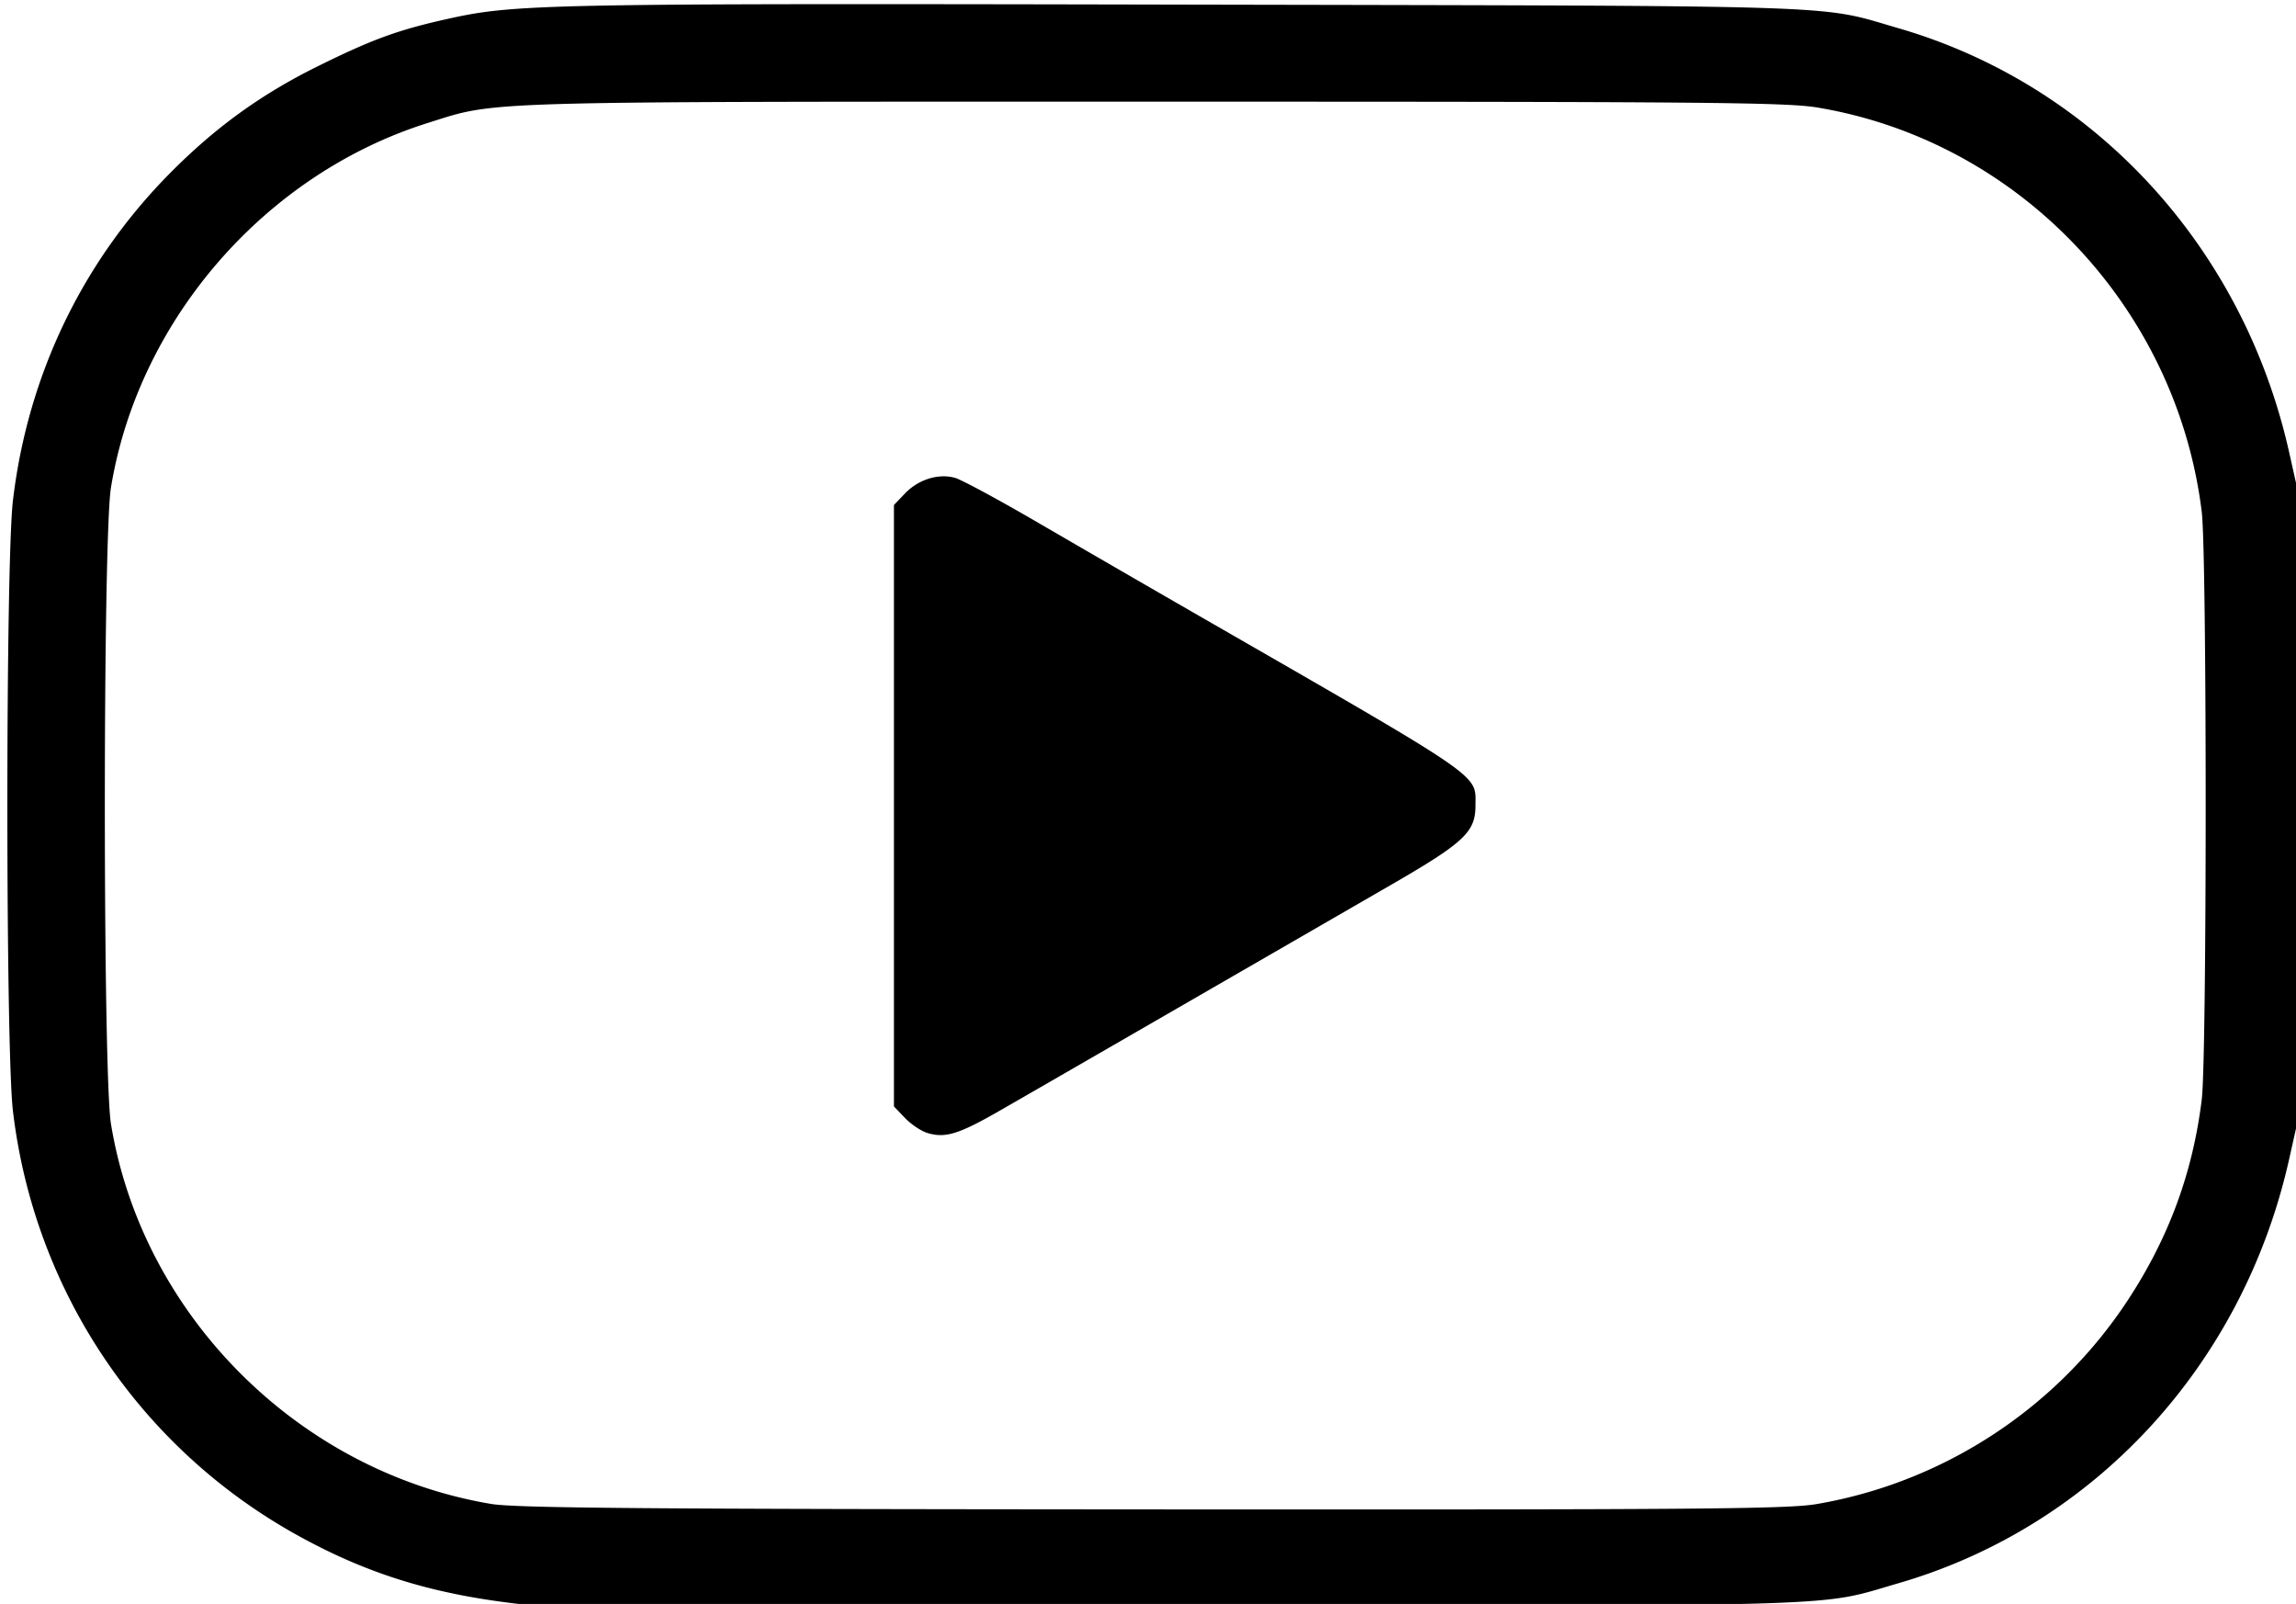 <svg viewBox="0 0 161.396 112.713" xml:space="preserve" xmlns="http://www.w3.org/2000/svg"><path d="M37.306 112.806c-6.537-.666-11.306-2.096-16.404-4.92C9.826 101.751 2.412 90.702.912 78.094c-.526-4.429-.526-38.517 0-42.946 1.045-8.779 4.875-16.755 11.03-22.97 3.202-3.233 6.41-5.552 10.415-7.531 3.814-1.884 5.617-2.542 9.08-3.313C36.208.27 38.174.233 83.212.324c47.608.097 44.497-.006 50.226 1.655 13.769 3.99 24.24 15.348 27.476 29.803l.615 2.746v44.186l-.615 2.746c-3.237 14.46-13.703 25.812-27.476 29.803-5.747 1.666-2.49 1.563-51.02 1.602-24.301.02-44.601-.007-45.11-.06zm90.387-7.109c8.965-1.528 16.95-6.774 21.938-14.416 2.846-4.36 4.513-8.906 5.14-14.016.368-3.002.368-38.286 0-41.289-1.76-14.36-12.833-26.028-26.958-28.411-2.21-.374-7.508-.421-46.699-.42-48.197 0-46.093-.061-51.05 1.498C18.632 12.24 9.728 22.486 7.8 34.263c-.574 3.507-.574 41.209 0 44.715 2.201 13.45 13.188 24.434 26.711 26.707 1.732.292 10.487.364 46.483.386 38.473.023 44.66-.026 46.699-.374zM65.21 79.625c-.442-.13-1.157-.604-1.588-1.054l-.783-.818V35.489l.78-.815c.945-.986 2.36-1.423 3.525-1.09.46.133 3.074 1.543 5.807 3.135a3036.57 3036.57 0 0 0 11.319 6.548c20.307 11.683 19.447 11.092 19.447 13.354 0 1.849-.797 2.595-5.953 5.572C77.542 73.869 72.547 76.75 70.247 78.069c-2.854 1.635-3.787 1.924-5.037 1.556z" style="fill: currentColor; stroke-width: 0.265;"></path></svg>